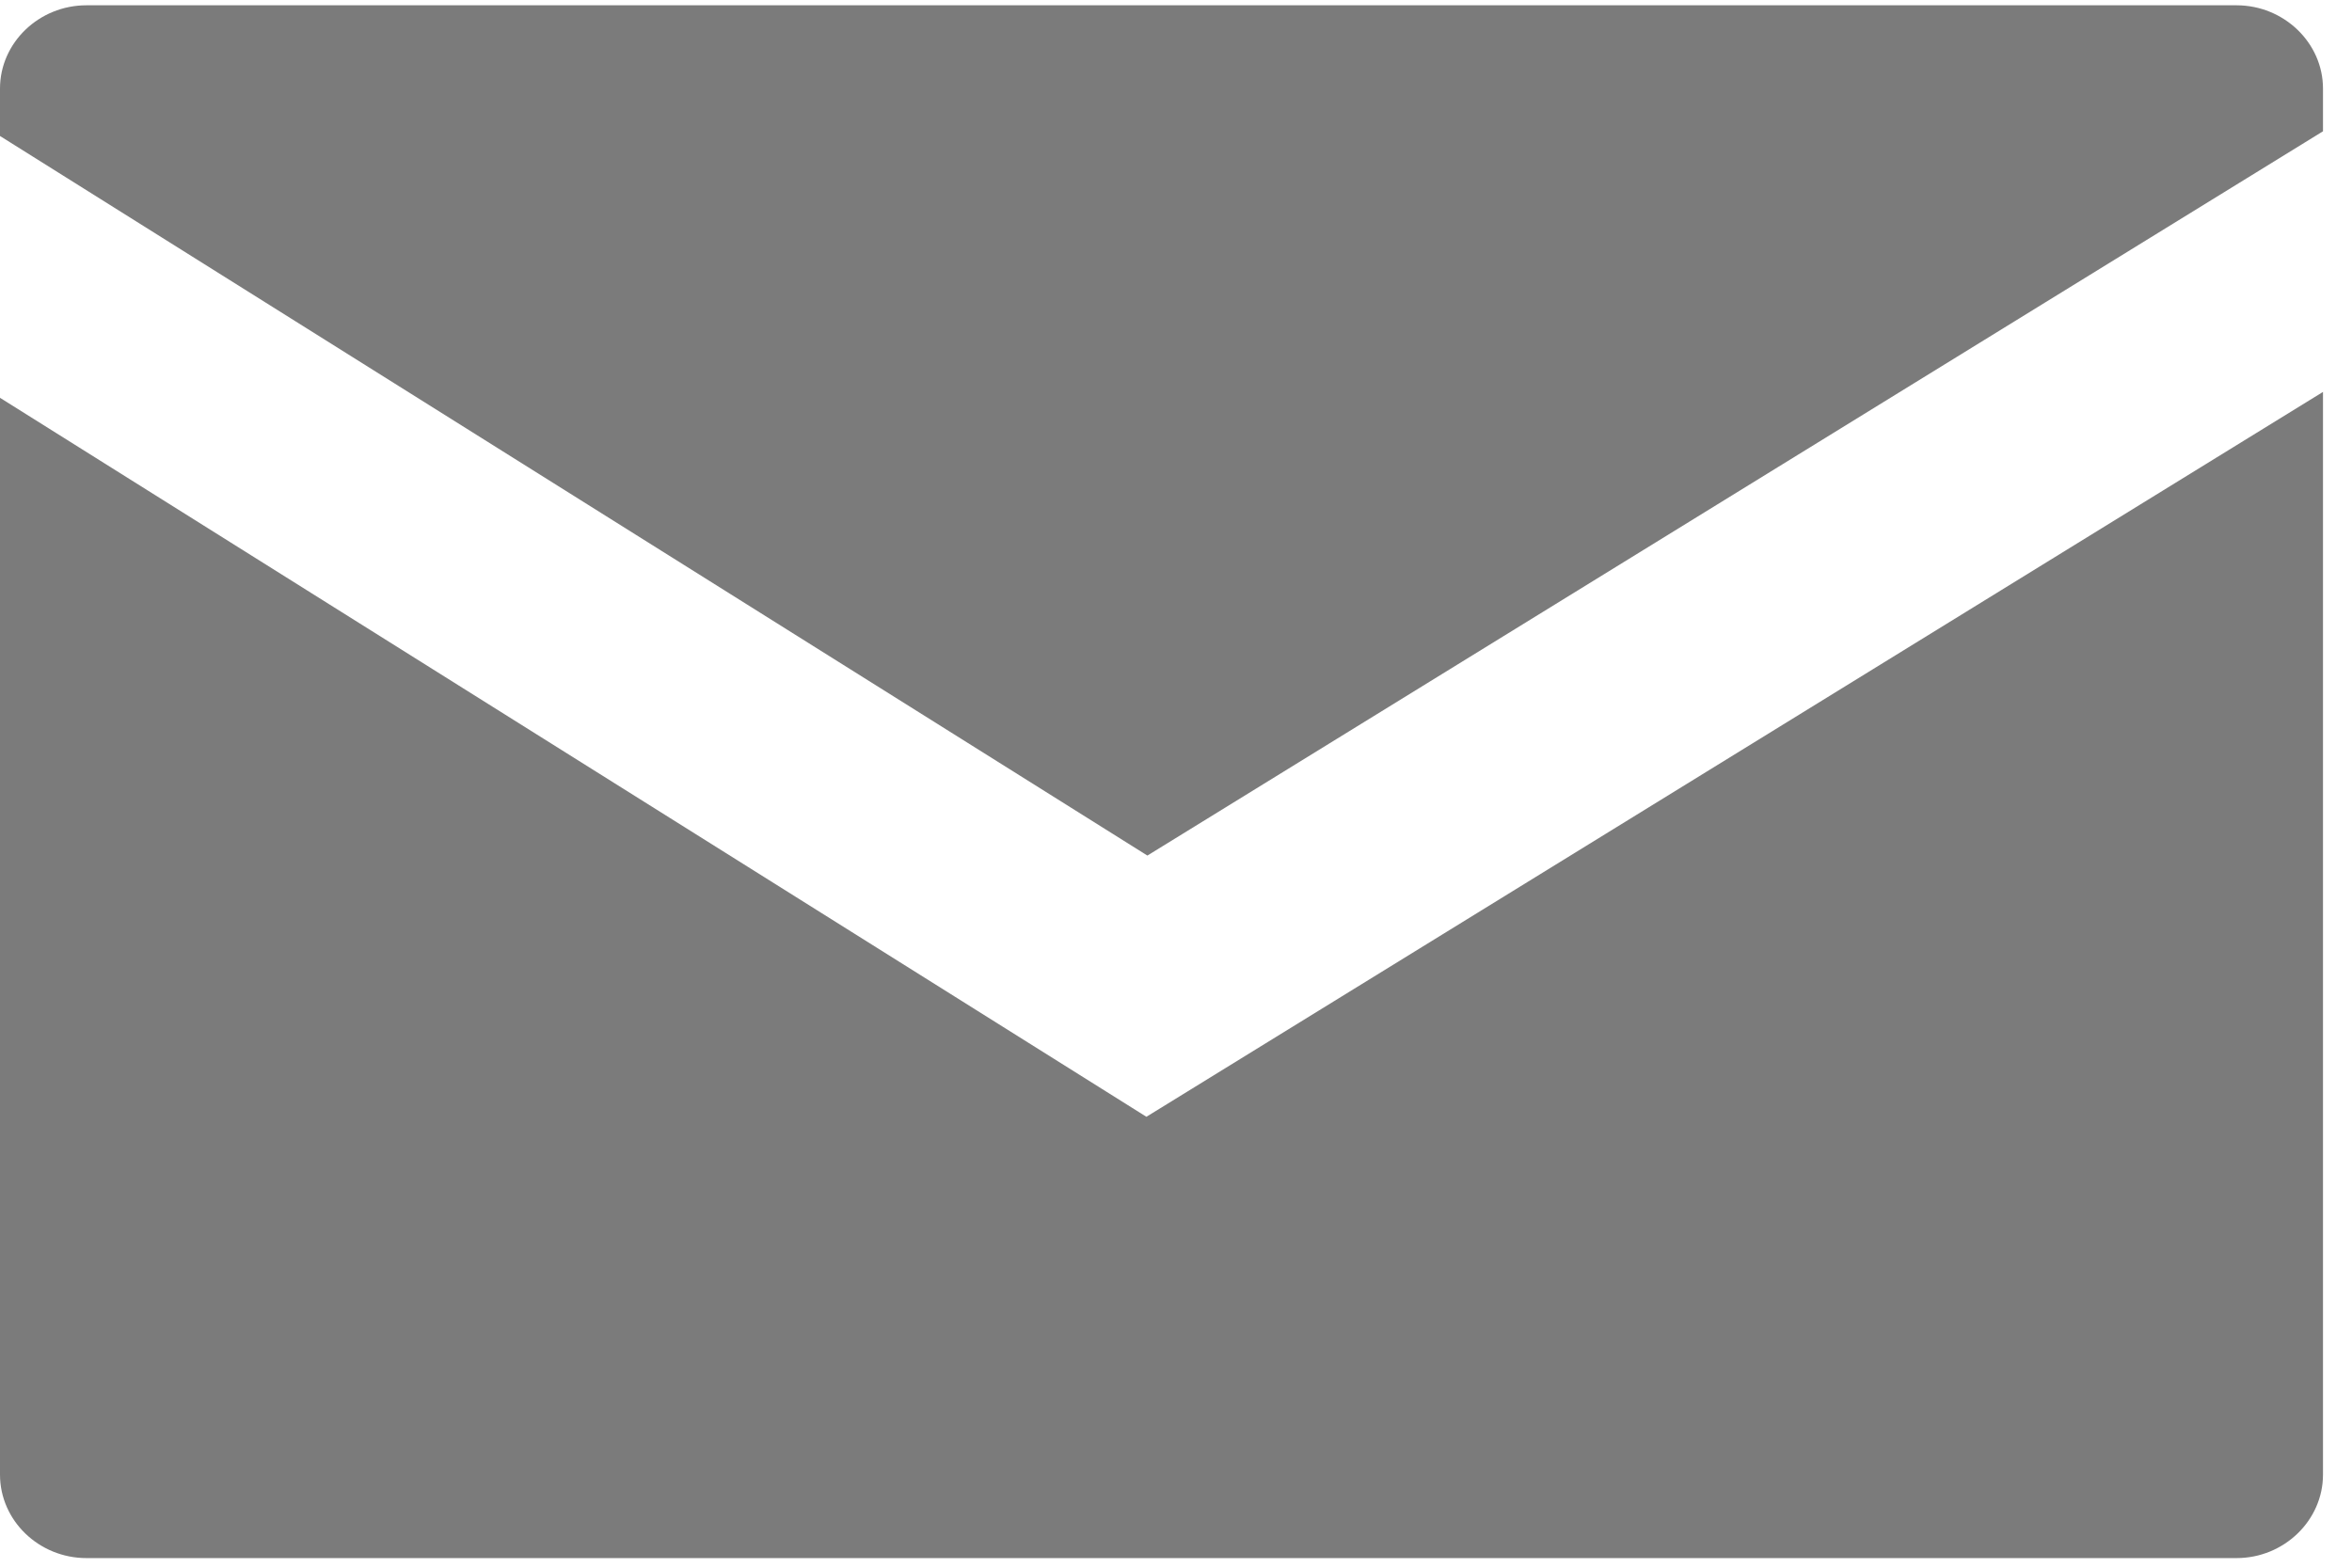 <?xml version="1.0" encoding="UTF-8" standalone="no"?>
<svg width="12px" height="8px" viewBox="0 0 12 8" version="1.1" xmlns="http://www.w3.org/2000/svg" xmlns:xlink="http://www.w3.org/1999/xlink" xmlns:sketch="http://www.bohemiancoding.com/sketch/ns">
    <!-- Generator: Sketch 3.2.2 (9983) - http://www.bohemiancoding.com/sketch -->
    <title>mail</title>
    <desc>Created with Sketch.</desc>
    <defs></defs>
    <g id="Design" stroke="none" stroke-width="1" fill="none" fill-rule="evenodd" sketch:type="MSPage">
        <g id="Artboard-8" sketch:type="MSArtboardGroup" transform="translate(-475, -3622)" fill="#7B7B7B">
            <g id="mail" sketch:type="MSLayerGroup" transform="translate(475, 3621.9)">
                <path d="M11.852,0.77 L11.852,0.552 C11.852,0.319 11.653,0.127 11.411,0.127 L0.441,0.127 C0.199,0.127 0,0.318 0,0.552 L0,0.794 L5.854,4.466 L11.852,0.77 Z" id="Shape" sketch:type="MSShapeGroup"></path>
                <path d="M5.849,5.799 L0,2.13 L0,7.625 C0,7.86 0.199,8.051 0.441,8.051 L11.411,8.051 C11.653,8.051 11.852,7.859 11.852,7.625 L11.852,2.1 L5.849,5.799 L5.849,5.799 Z" id="Shape" sketch:type="MSShapeGroup"></path>
            </g>
        </g>
    </g>
</svg>